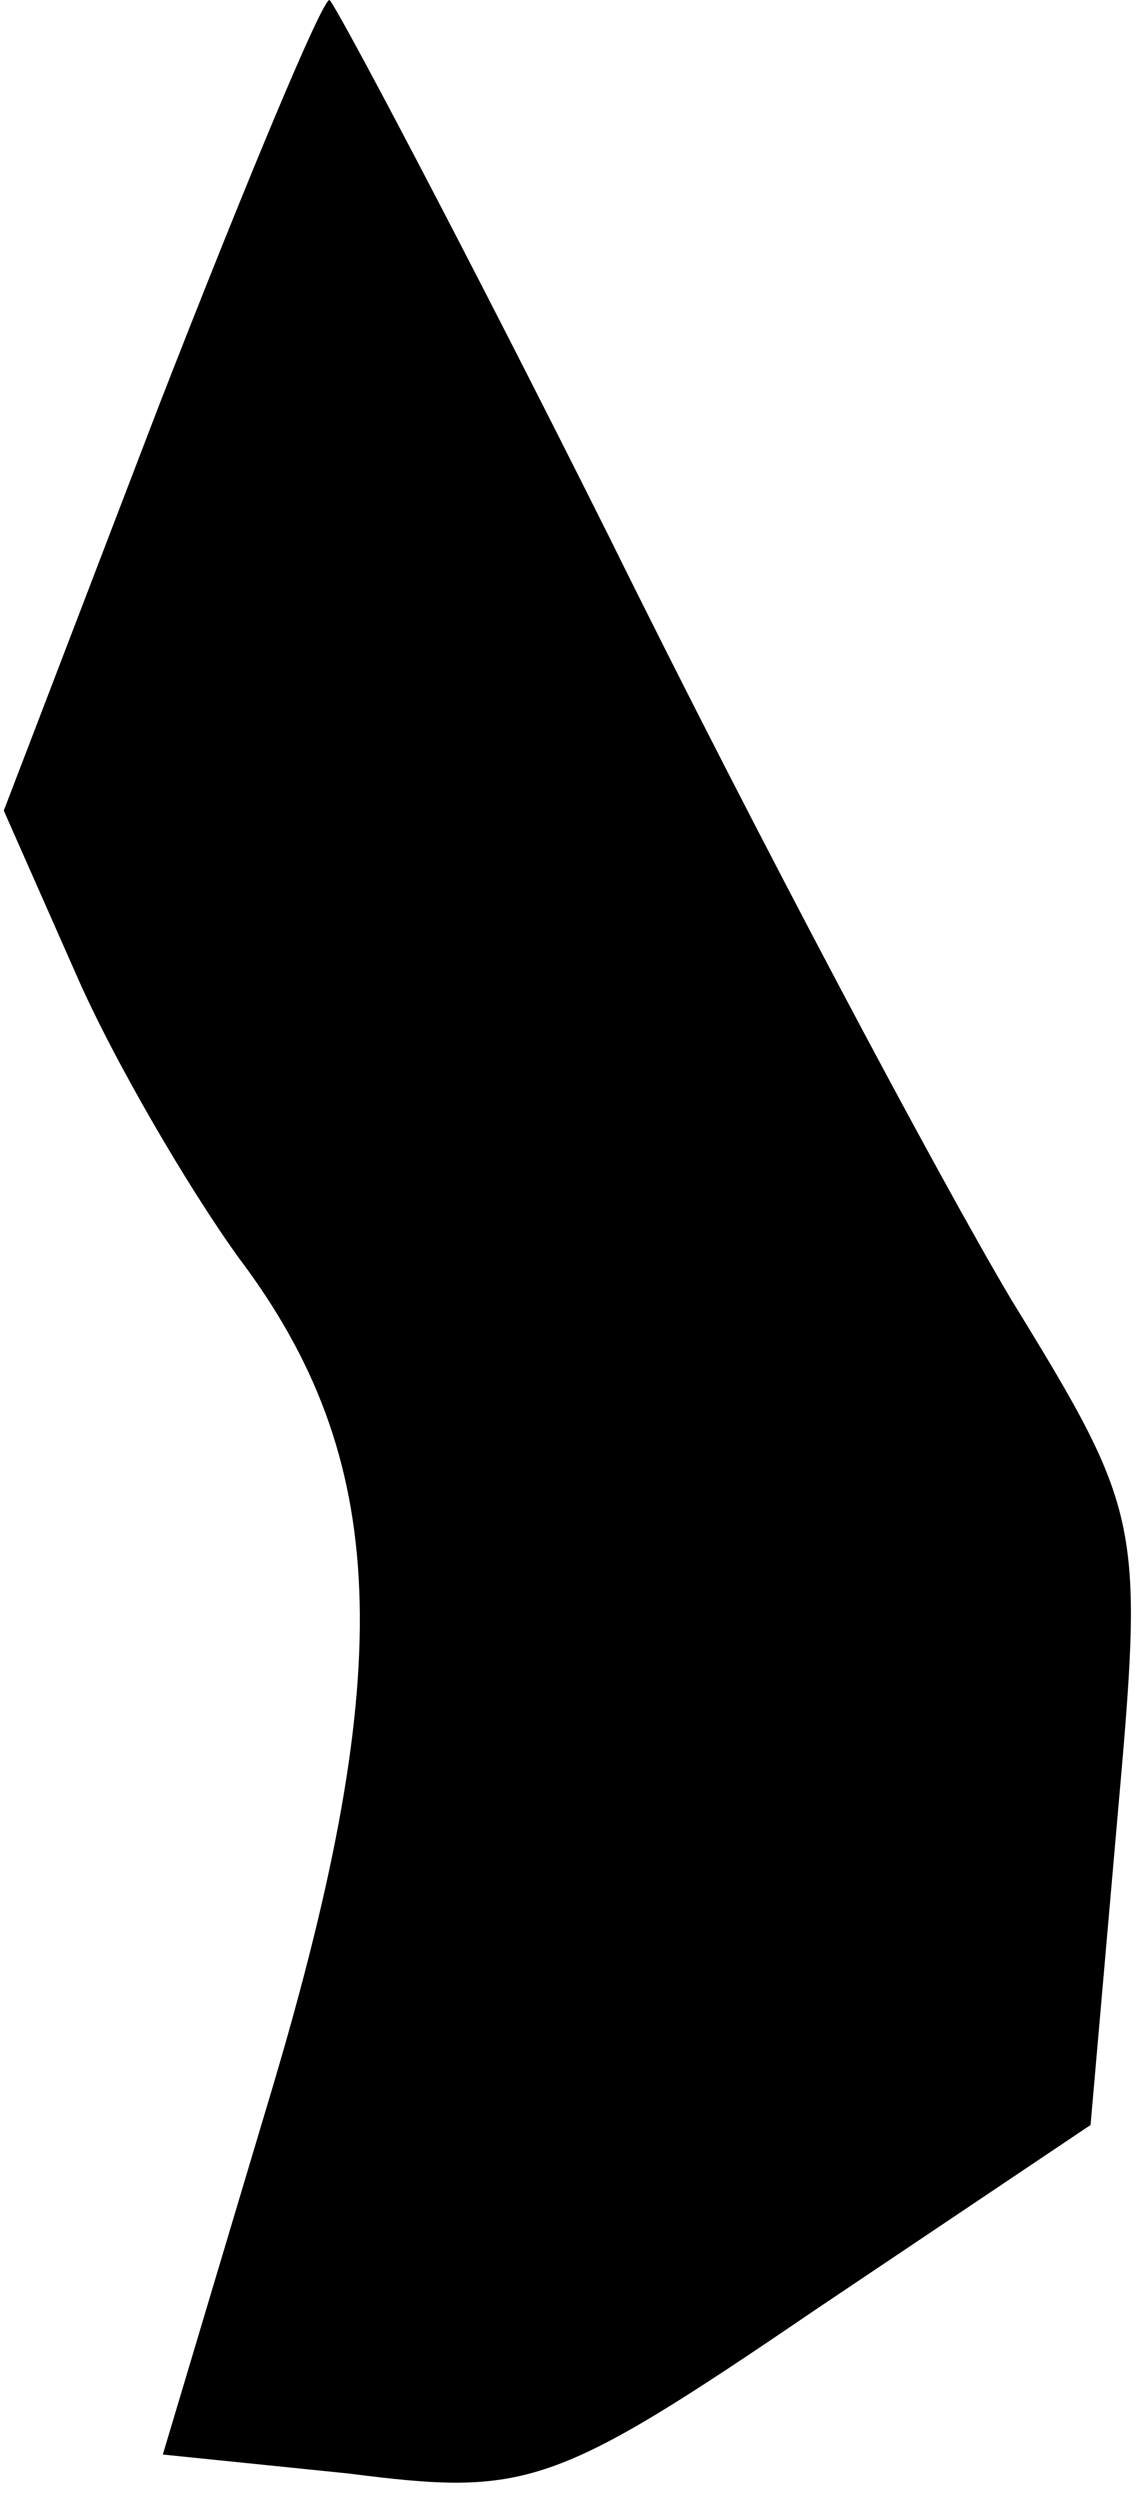 <?xml version="1.0" standalone="no"?>
<!DOCTYPE svg PUBLIC "-//W3C//DTD SVG 20010904//EN"
 "http://www.w3.org/TR/2001/REC-SVG-20010904/DTD/svg10.dtd">
<svg version="1.0" xmlns="http://www.w3.org/2000/svg"
 width="30pt" height="66pt" viewBox="0 0 30 66"
 preserveAspectRatio="xMidYMid meet">
<g transform="translate(0,66) scale(0.1,-0.1)"
fill="#000000" stroke="none">
<path fill="#000000" stroke="none" d="M42 553 l-41 -107 19 -43 c10 -23 30
-57 43 -75 40 -53 42 -108 9 -219 l-29 -97 49 -5 c47 -6 54 -4 123 43 l73 49
7 80 c7 79 7 81 -28 138 -19 32 -67 122 -106 201 -39 78 -73 142 -74 142 -2 0
-22 -48 -45 -107z"/>
</g>
</svg>
